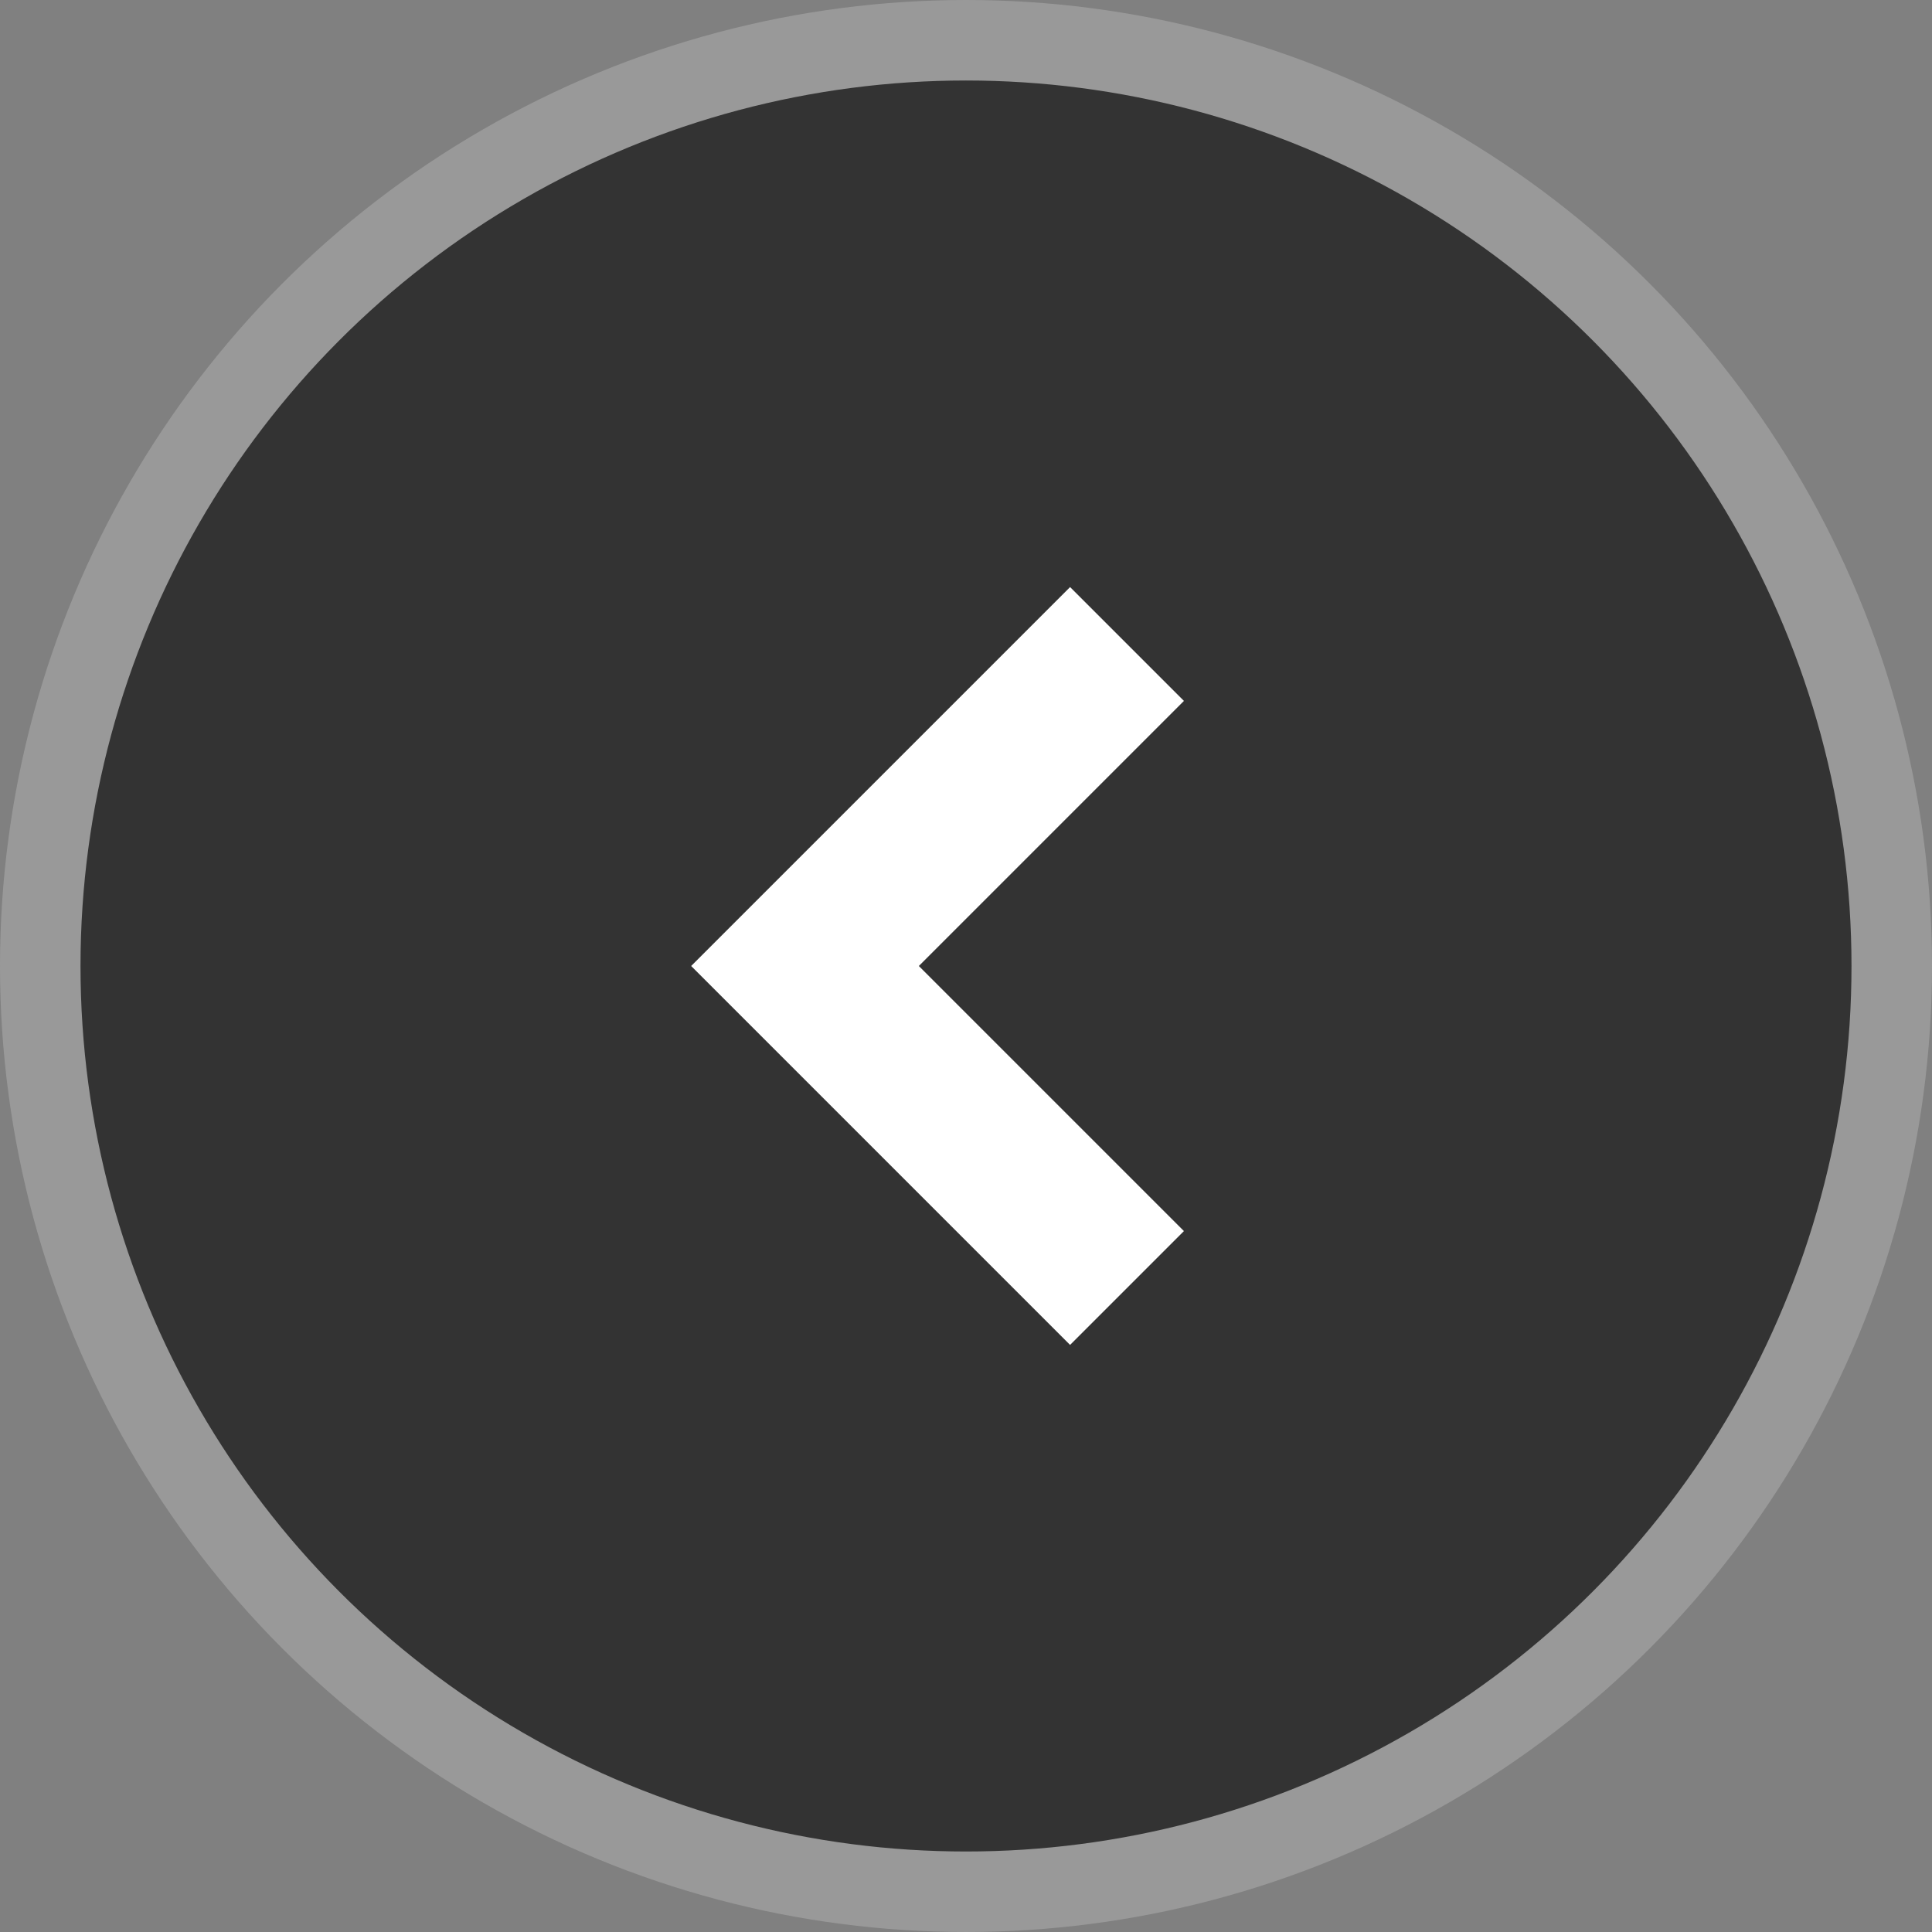 <svg width="12" height="12" viewBox="0 0 12 12" fill="none" xmlns="http://www.w3.org/2000/svg">
<rect x="0" y="0" width="12" height="12" fill="#808080" stroke="none"/>
<g id="Group 33">
<circle id="Ellipse 83" cx="6" cy="6" r="5.75" transform="rotate(-180 6 6)" fill="#333333" stroke="#999999" stroke-width="0.5"/>
<path id="Line 47" d="M7 8L5 6L7 4" stroke="white"/>
</g>
</svg>
